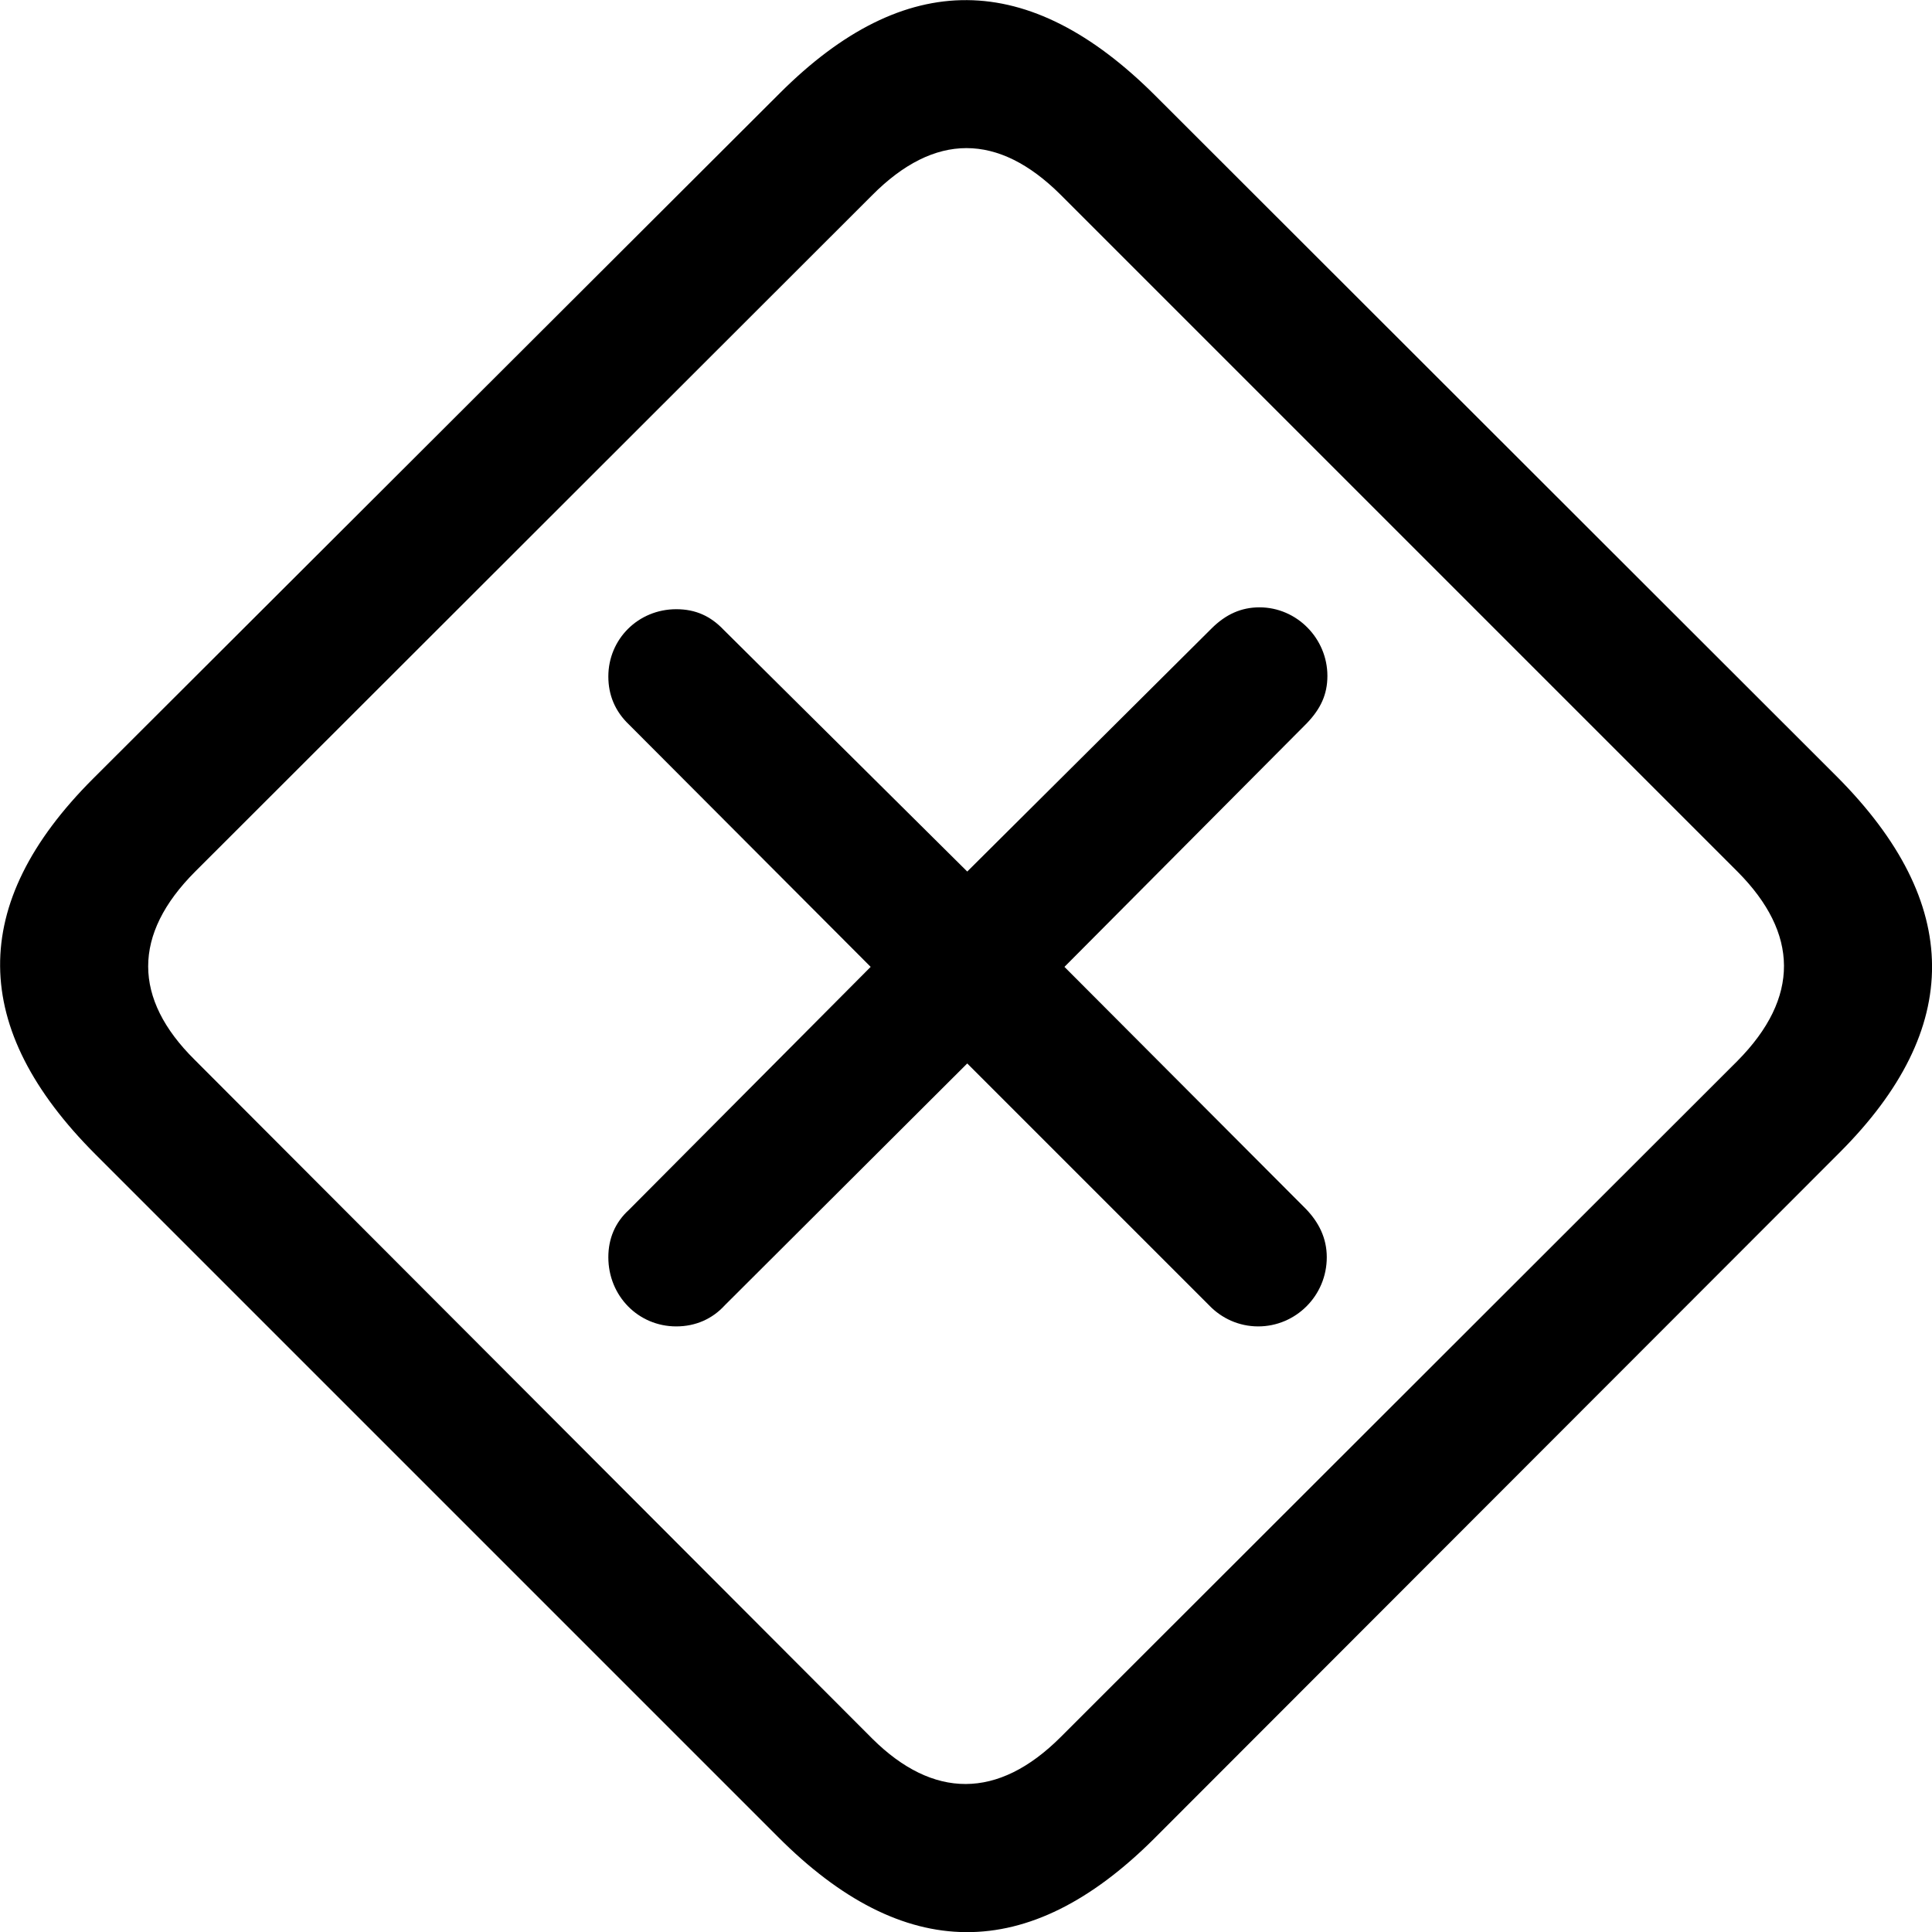 <svg viewBox="0 0 31.006 31.006" xmlns="http://www.w3.org/2000/svg"><path d="M1.533 18.527L12.483 29.477C14.503 31.507 16.503 31.517 18.513 29.517L29.523 18.497C31.513 16.507 31.503 14.497 29.483 12.467L18.543 1.537C16.513 -0.493 14.523 -0.513 12.513 1.497L1.493 12.497C-0.517 14.507 -0.487 16.507 1.533 18.527ZM3.123 17.007C2.133 16.027 2.123 14.997 3.133 13.987L13.993 3.137C15.003 2.117 16.023 2.137 17.013 3.117L27.893 13.997C28.863 14.977 28.893 16.007 27.883 17.027L17.023 27.877C16.013 28.887 14.973 28.867 14.003 27.907ZM10.853 21.287C11.163 21.287 11.433 21.167 11.633 20.947L15.523 17.067L19.403 20.947C19.603 21.157 19.883 21.287 20.193 21.287C20.793 21.287 21.293 20.797 21.293 20.177C21.293 19.867 21.163 19.617 20.963 19.407L17.083 15.517L20.973 11.607C21.193 11.377 21.303 11.147 21.303 10.847C21.303 10.247 20.813 9.747 20.213 9.747C19.923 9.747 19.673 9.857 19.443 10.087L15.523 13.987L11.613 10.107C11.403 9.887 11.163 9.777 10.853 9.777C10.243 9.777 9.763 10.257 9.763 10.857C9.763 11.157 9.873 11.417 10.093 11.627L13.973 15.517L10.093 19.417C9.873 19.617 9.763 19.877 9.763 20.177C9.763 20.797 10.243 21.287 10.853 21.287Z" /></svg>